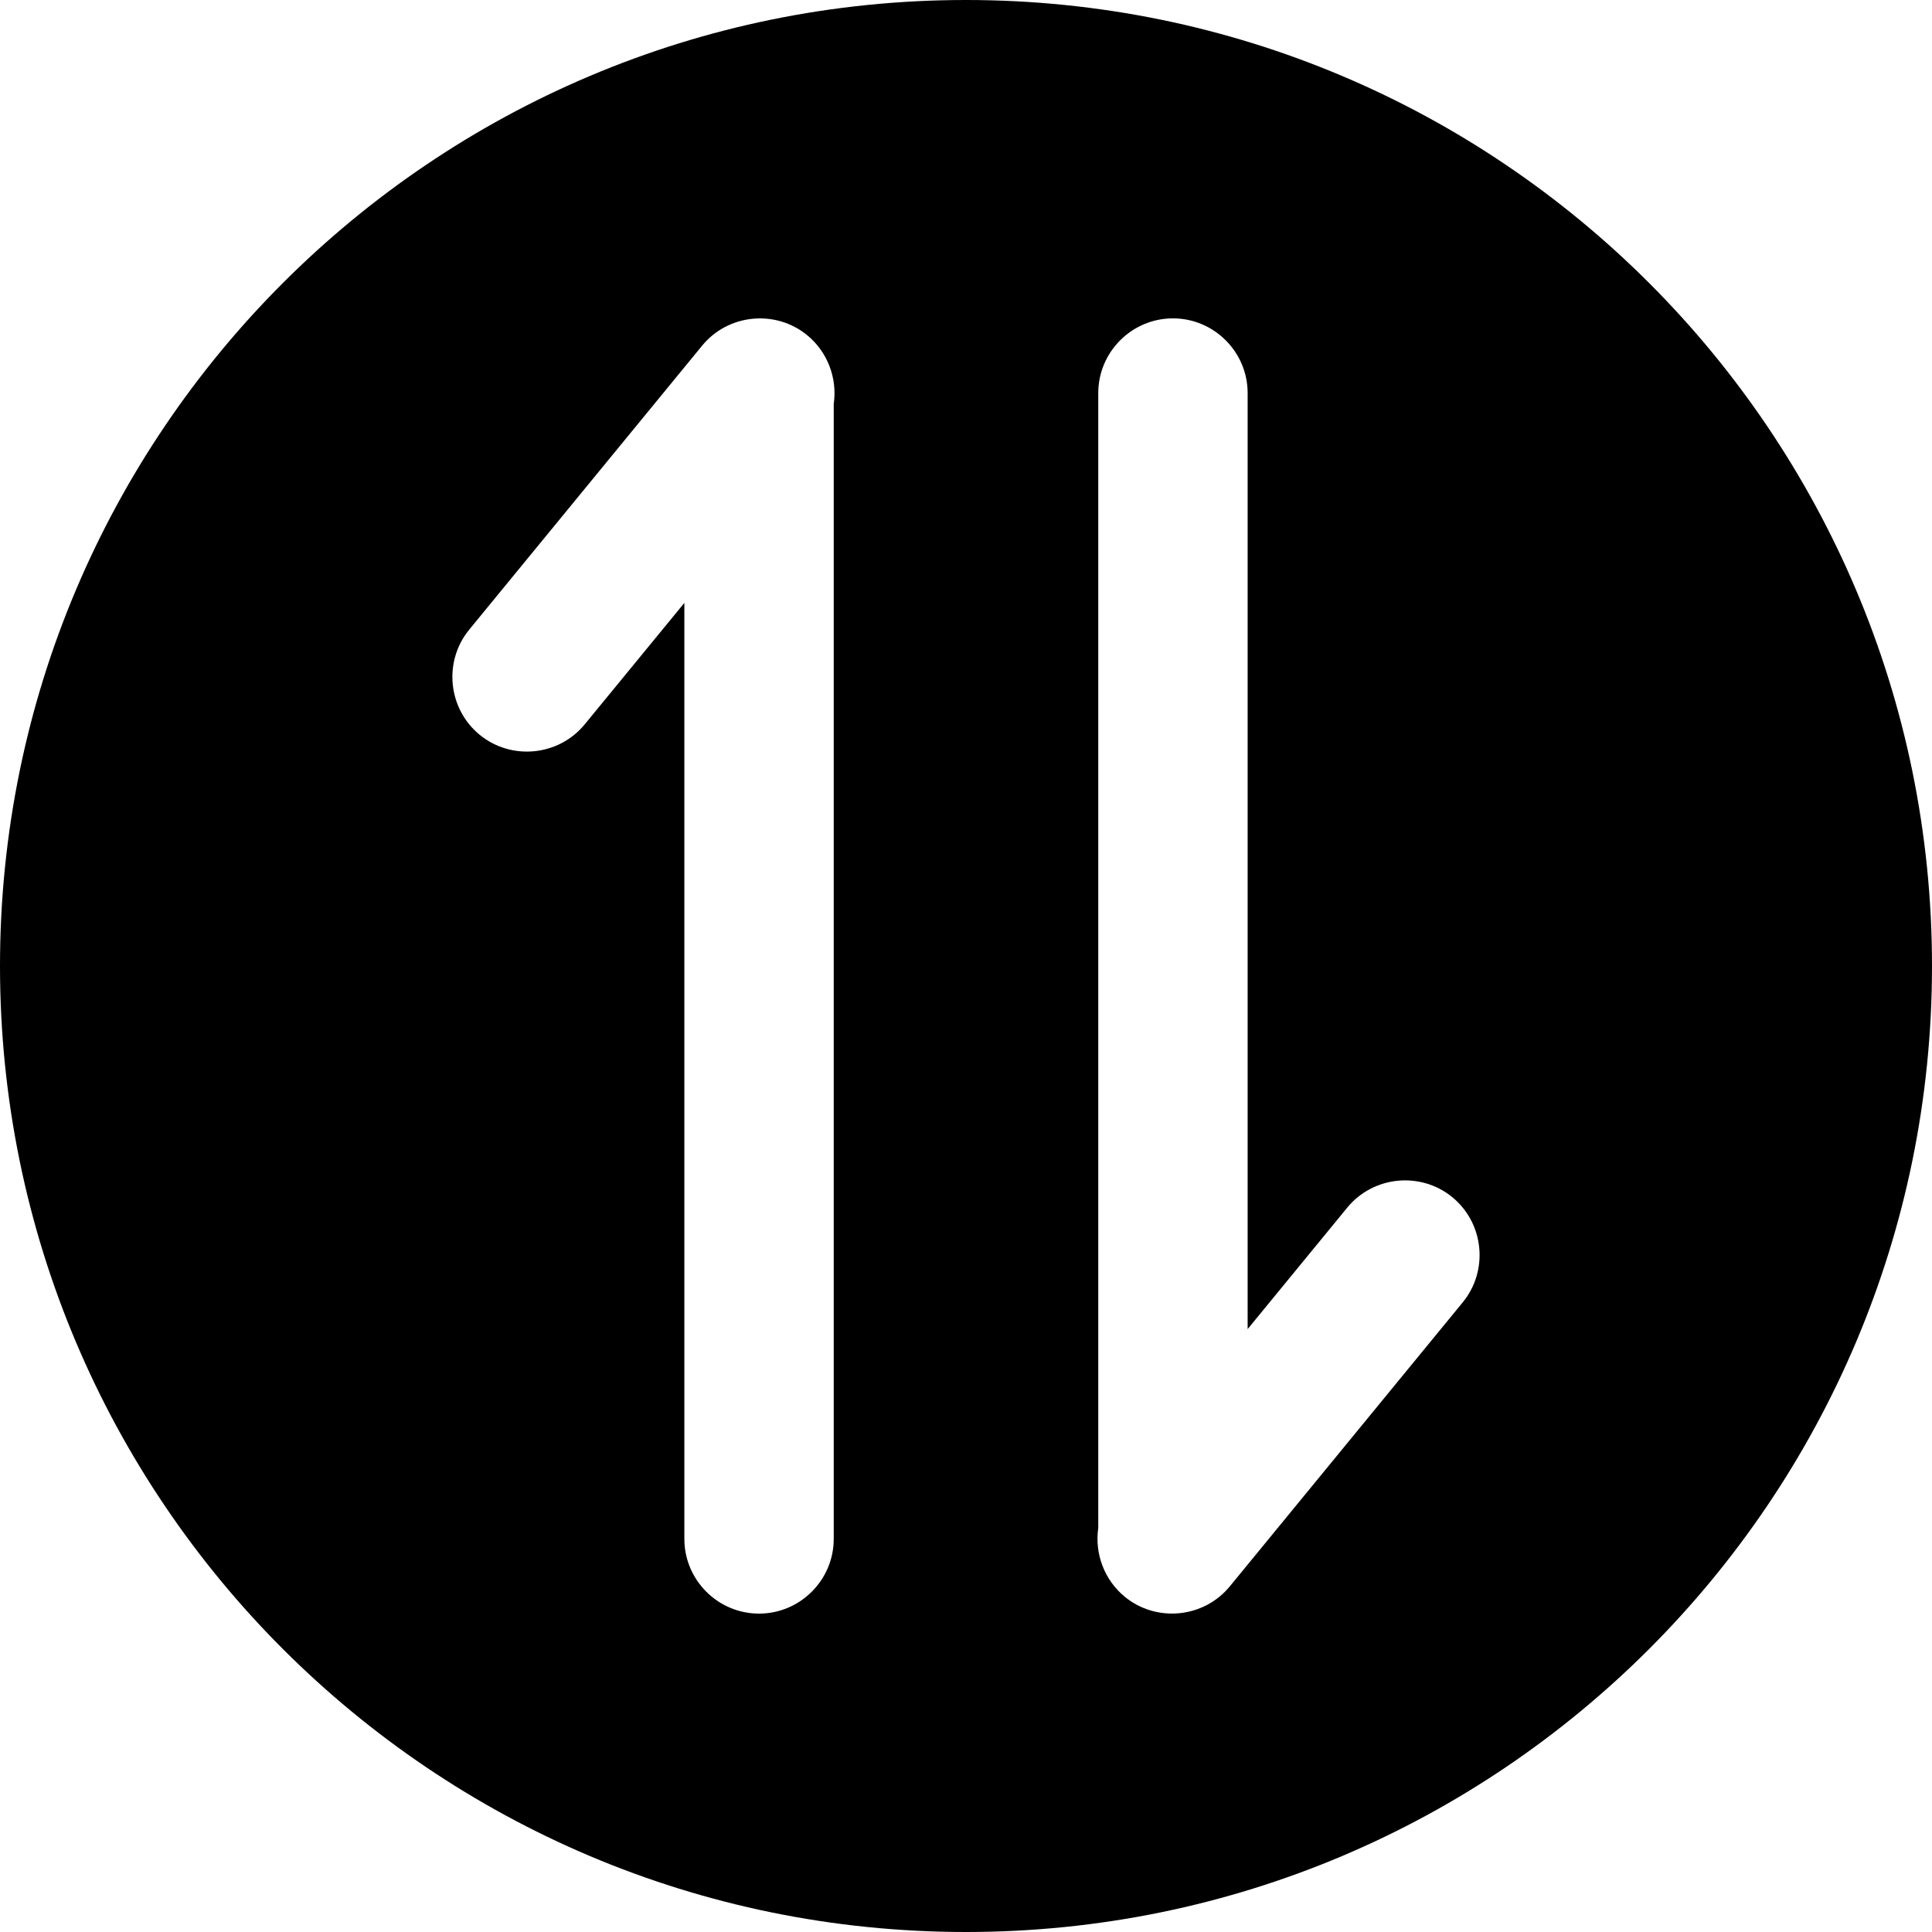 <?xml version="1.0" encoding="UTF-8"?>
<!DOCTYPE svg PUBLIC "-//W3C//DTD SVG 1.1//EN" "http://www.w3.org/Graphics/SVG/1.1/DTD/svg11.dtd">
<!-- Creator: CorelDRAW X8 -->
<svg xmlns="http://www.w3.org/2000/svg" xml:space="preserve" width="54mm" height="54mm" version="1.1" style="shape-rendering:geometricPrecision; text-rendering:geometricPrecision; image-rendering:optimizeQuality; fill-rule:evenodd; clip-rule:evenodd"
viewBox="0 0 76802 76802"
 xmlns:xlink="http://www.w3.org/1999/xlink">
 <g>
  <path d="M38401 0c21208,0 38401,17193 38401,38401 0,21208 -17193,38401 -38401,38401 -21208,0 -38401,-17193 -38401,-38401 0,-21208 17193,-38401 38401,-38401zm-5258 16060l0 45116c0,1634 -1335,2969 -2969,2969 -1635,0 -2969,-1334 -2969,-2969l0 -37209 -3961 4828c-1035,1262 -2916,1448 -4178,413 -1262,-1035 -1448,-2916 -413,-4178l9259 -11290c1035,-1262 2916,-1448 4178,-413 806,661 1203,1708 1053,2733zm10516 44682l0 -45117c0,-1634 1334,-2969 2969,-2969 1634,0 2969,1335 2969,2969l0 37210 3960 -4829c1035,-1262 2917,-1448 4178,-413 1262,1035 1448,2917 413,4178l-9259 11290c-1035,1262 -2916,1448 -4178,413 -805,-660 -1202,-1707 -1052,-2732z"/>
 </g>
</svg>
<!-- 模式 -->